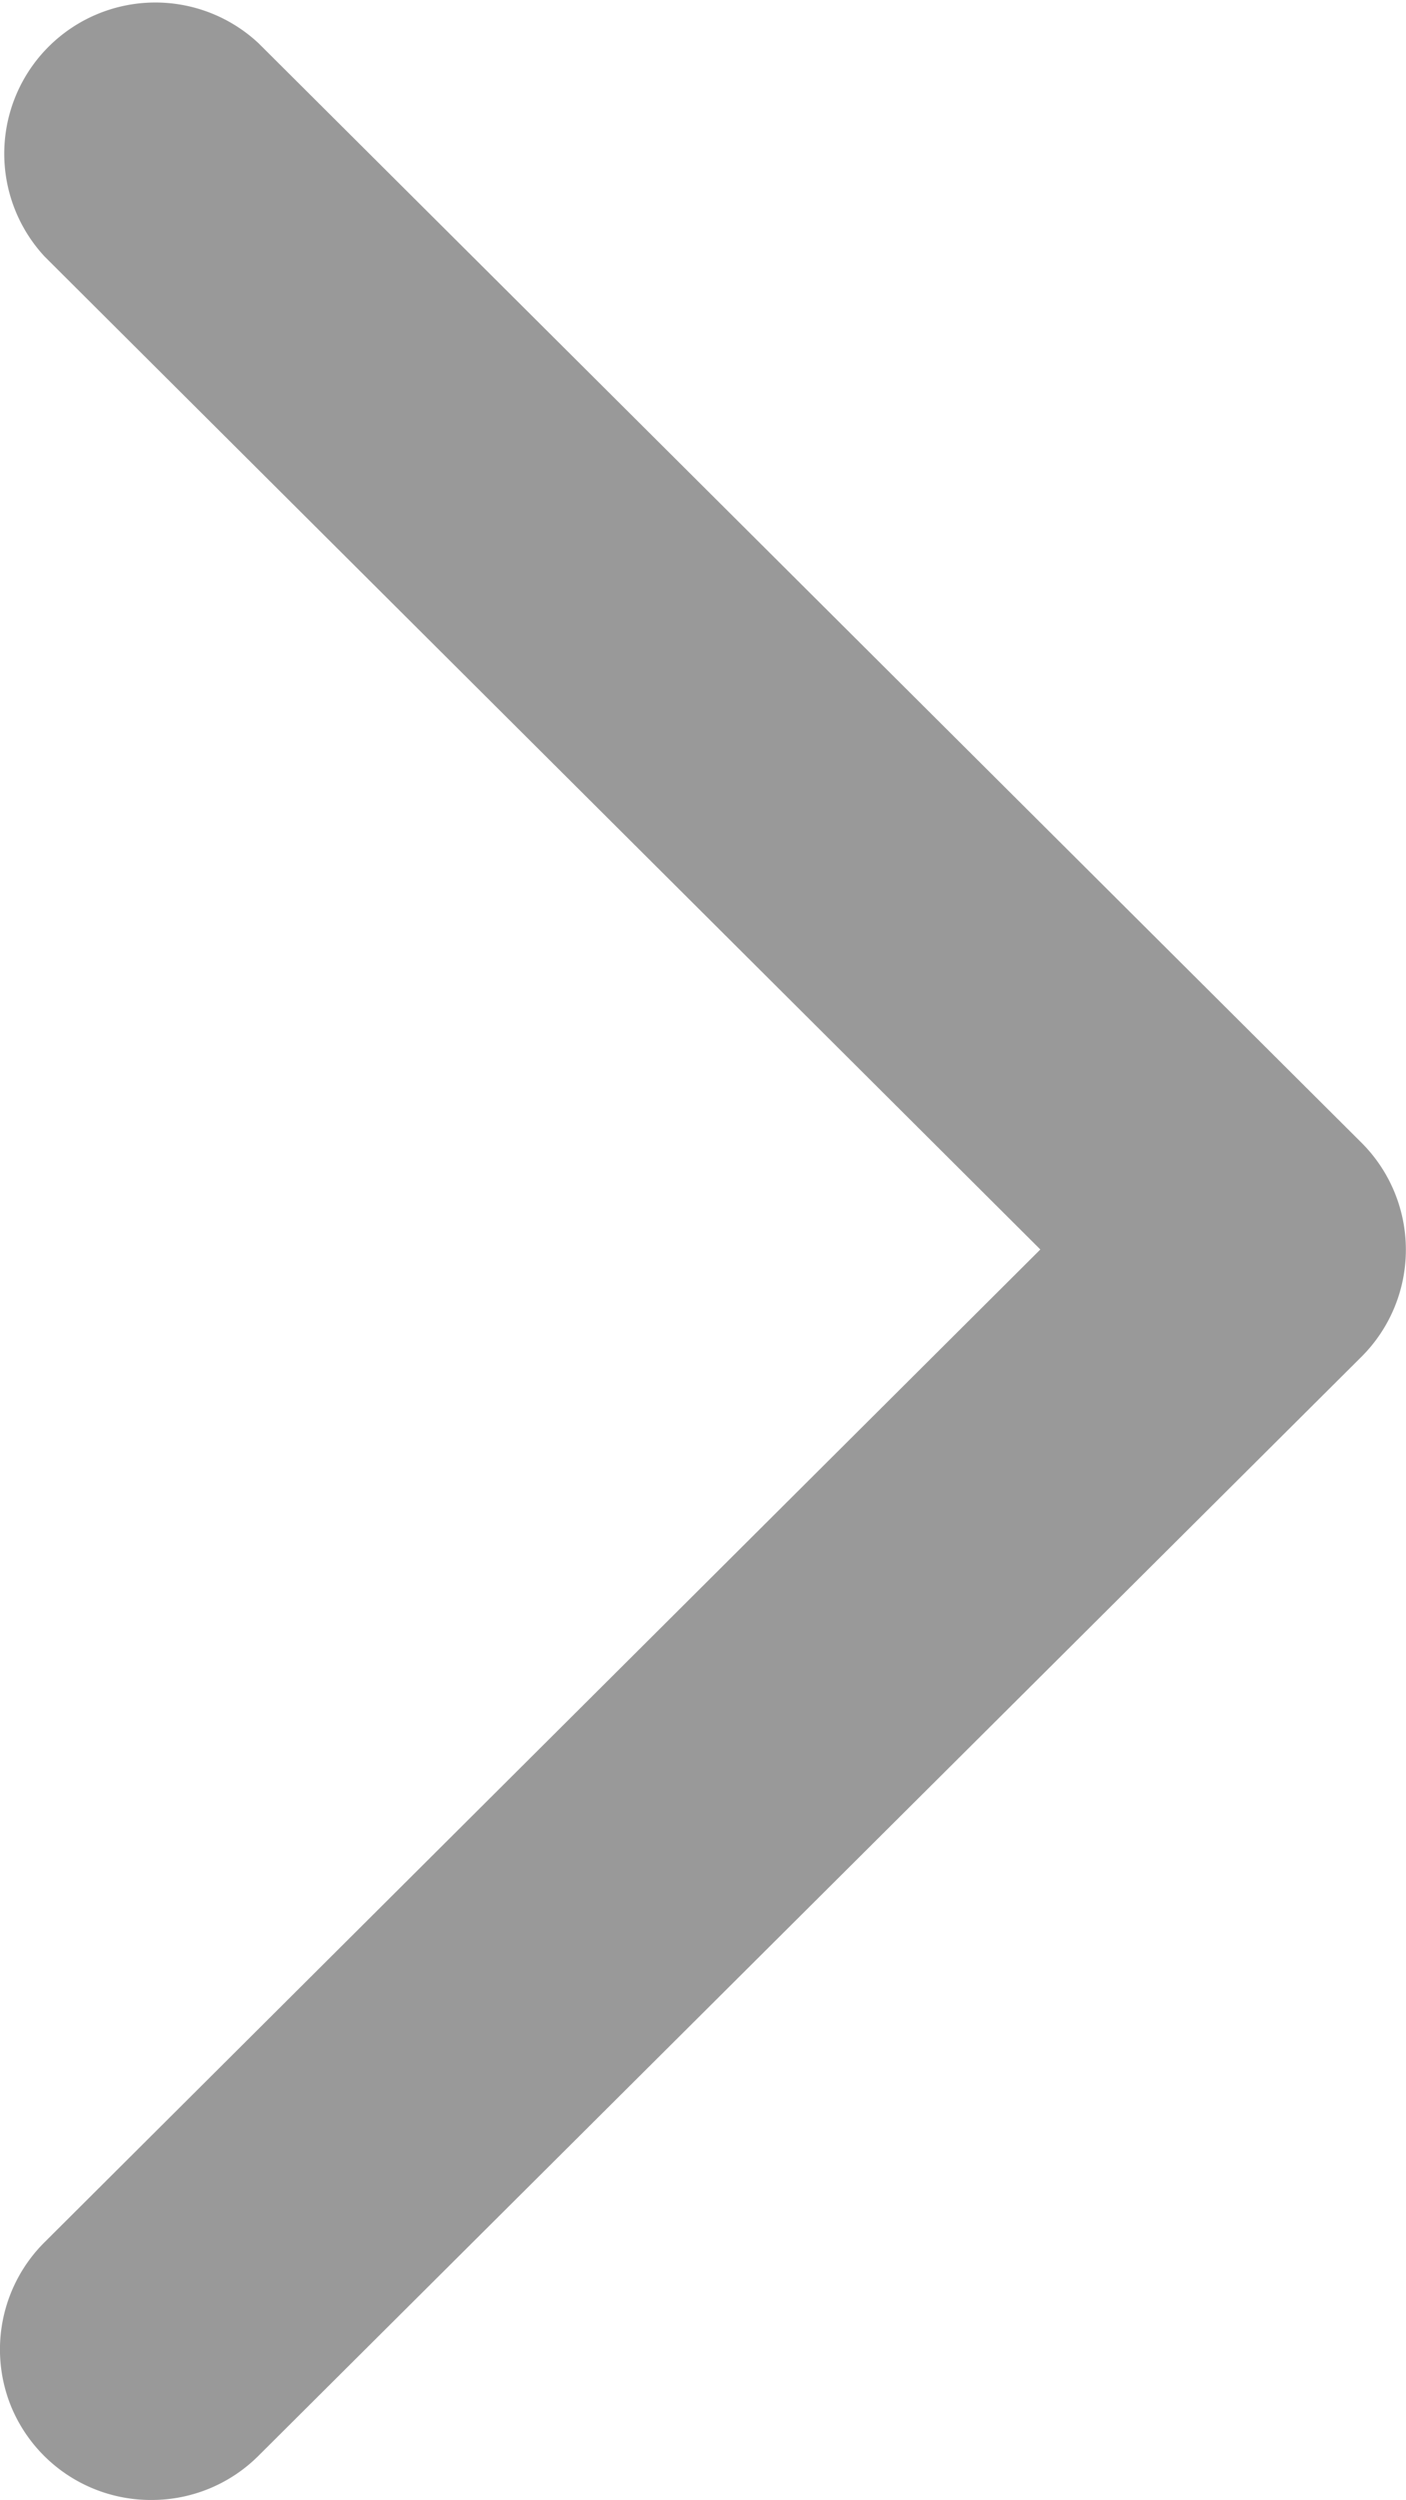 <svg xmlns="http://www.w3.org/2000/svg" width="5.583" height="9.922" viewBox="0 0 5.583 9.922">
  <defs>
    <style>
      .cls-1 {
        fill: #999;
      }
    </style>
  </defs>
  <path id="fanhui" class="cls-1" d="M159.827,87.184a.6.6,0,0,0,.425-.176l4.381-4.363a.6.6,0,0,0,0-.846l-4.381-4.365a.6.6,0,0,0-.85.846l3.954,3.941L159.4,86.163a.6.6,0,0,0-.13.652A.6.6,0,0,0,159.827,87.184Z" transform="translate(-159.225 -77.262)"/>
</svg>
